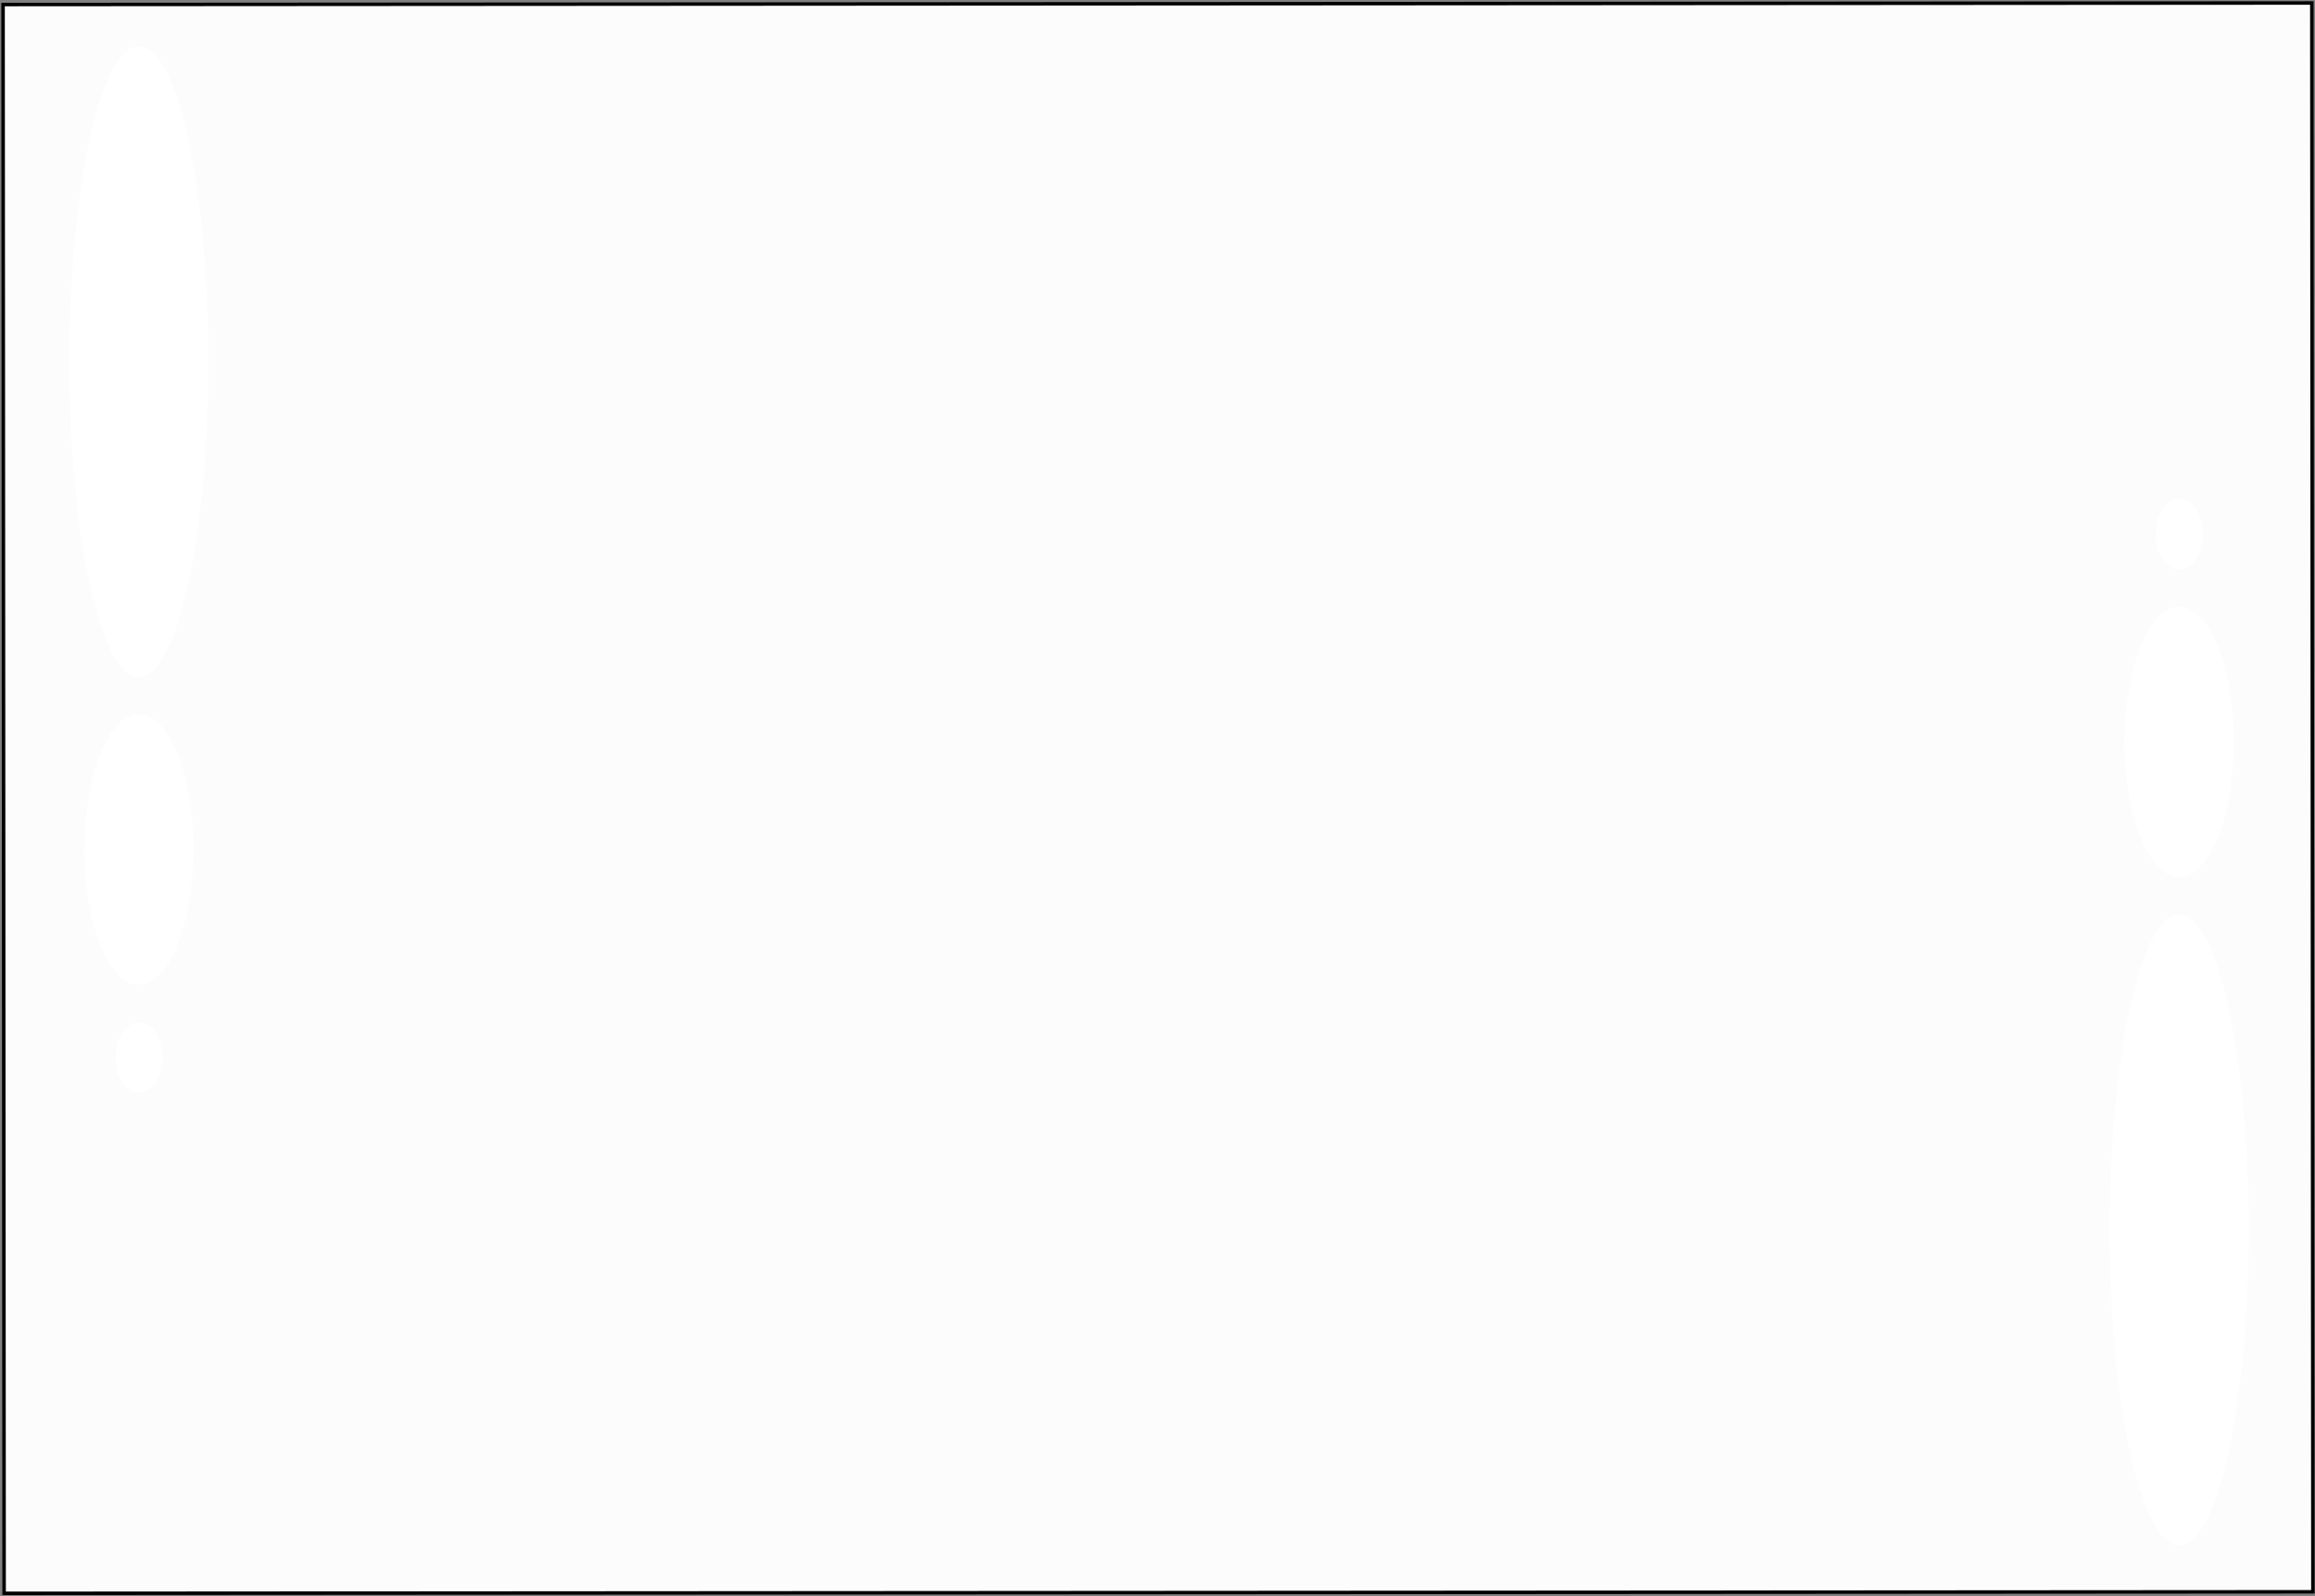 <svg width="664" height="458" viewBox="0 0 664 458" fill="none" xmlns="http://www.w3.org/2000/svg">
<rect x="0" y="0" width="664" height="458" fill="#808080" stroke="none"/>
<rect x="663.091" y="0.861" width="455.828" height="662.211" transform="rotate(89.962 663.091 0.861)" fill="#FCFCFC" stroke="black"/>
<ellipse cx="39.847" cy="103.743" rx="19.925" ry="90.489" fill="white"/>
<ellipse rx="19.925" ry="90.489" transform="matrix(1 0 0 -1 625.044 352.867)" fill="white"/>
<ellipse cx="39.848" cy="243.736" rx="15.641" ry="38.808" fill="white"/>
<ellipse rx="15.641" ry="38.808" transform="matrix(1 0 0 -1 625.045 212.874)" fill="white"/>
<ellipse cx="39.847" cy="303.363" rx="6.744" ry="10.124" fill="white"/>
<ellipse cx="625.045" cy="153.247" rx="6.744" ry="10.124" fill="white"/>
</svg>
